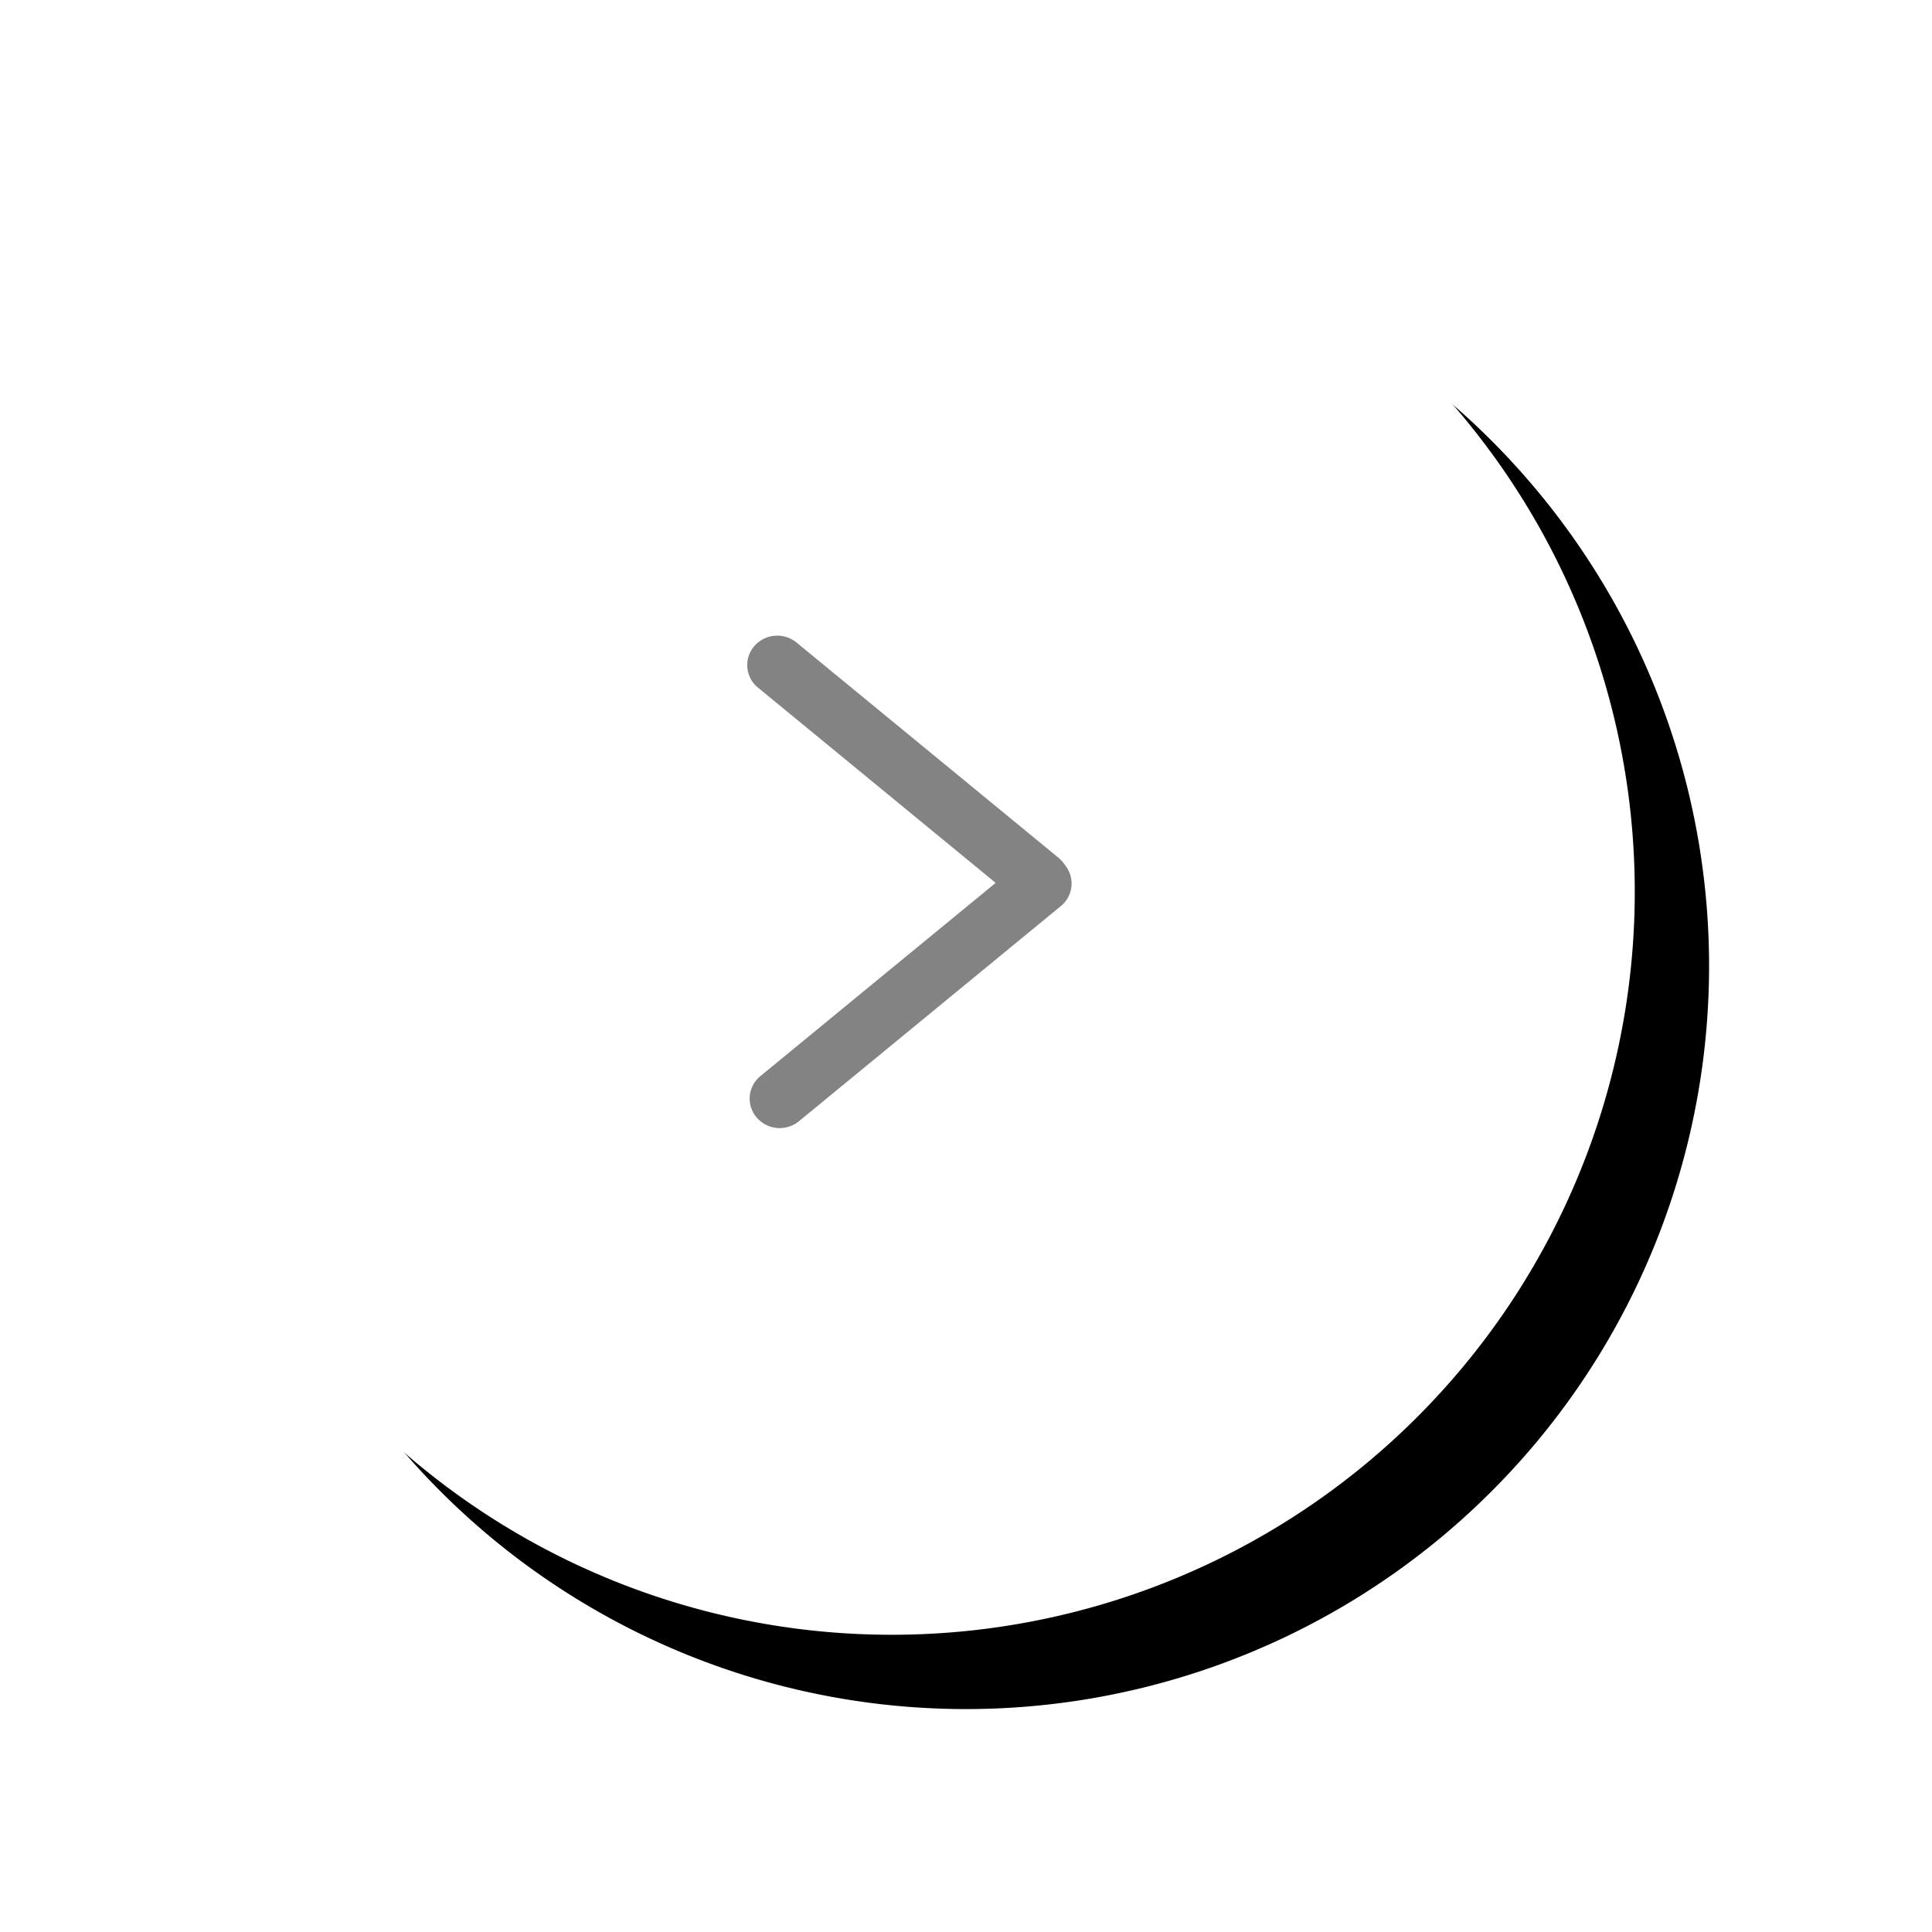 <svg xmlns="http://www.w3.org/2000/svg" xmlns:xlink="http://www.w3.org/1999/xlink" viewBox="0 0 52 52" class="design-iconfont"><defs><filter x="-30%" y="-30%" width="150%" height="150%" id="a"><feOffset dx="-2" dy="-2" in="SourceAlpha" result="shadowOffsetOuter1"/><feGaussianBlur stdDeviation="3" in="shadowOffsetOuter1" result="shadowBlurOuter1"/><feColorMatrix values="0 0 0 0 0 0 0 0 0 0 0 0 0 0 0 0 0 0 0.1 0" in="shadowBlurOuter1"/></filter><path id="b" d="M20 0a20 20 0 1 0 0 40 20 20 0 1 0 0-40Z"/></defs><g fill="none" fill-rule="evenodd"><g transform="matrix(0 -1 -1 0 44 44)"><use fill="#000" filter="url(#a)" xlink:href="#b"/><use fill="#FFF" xlink:href="#b"/></g><g fill="#838383"><path d="M28.653 23.272a.818.818 0 0 0-1.138-.098l-7.053 5.793a.78.78 0 0 0-.095 1.112c.29.336.795.38 1.138.098l7.053-5.794a.78.78 0 0 0 .095-1.111Z"/><path d="M28.587 24.2a.818.818 0 0 1-1.139.097l-7.052-5.794a.78.78 0 0 1-.096-1.11.818.818 0 0 1 1.139-.099l7.052 5.794a.78.78 0 0 1 .096 1.111Z"/></g></g></svg>
